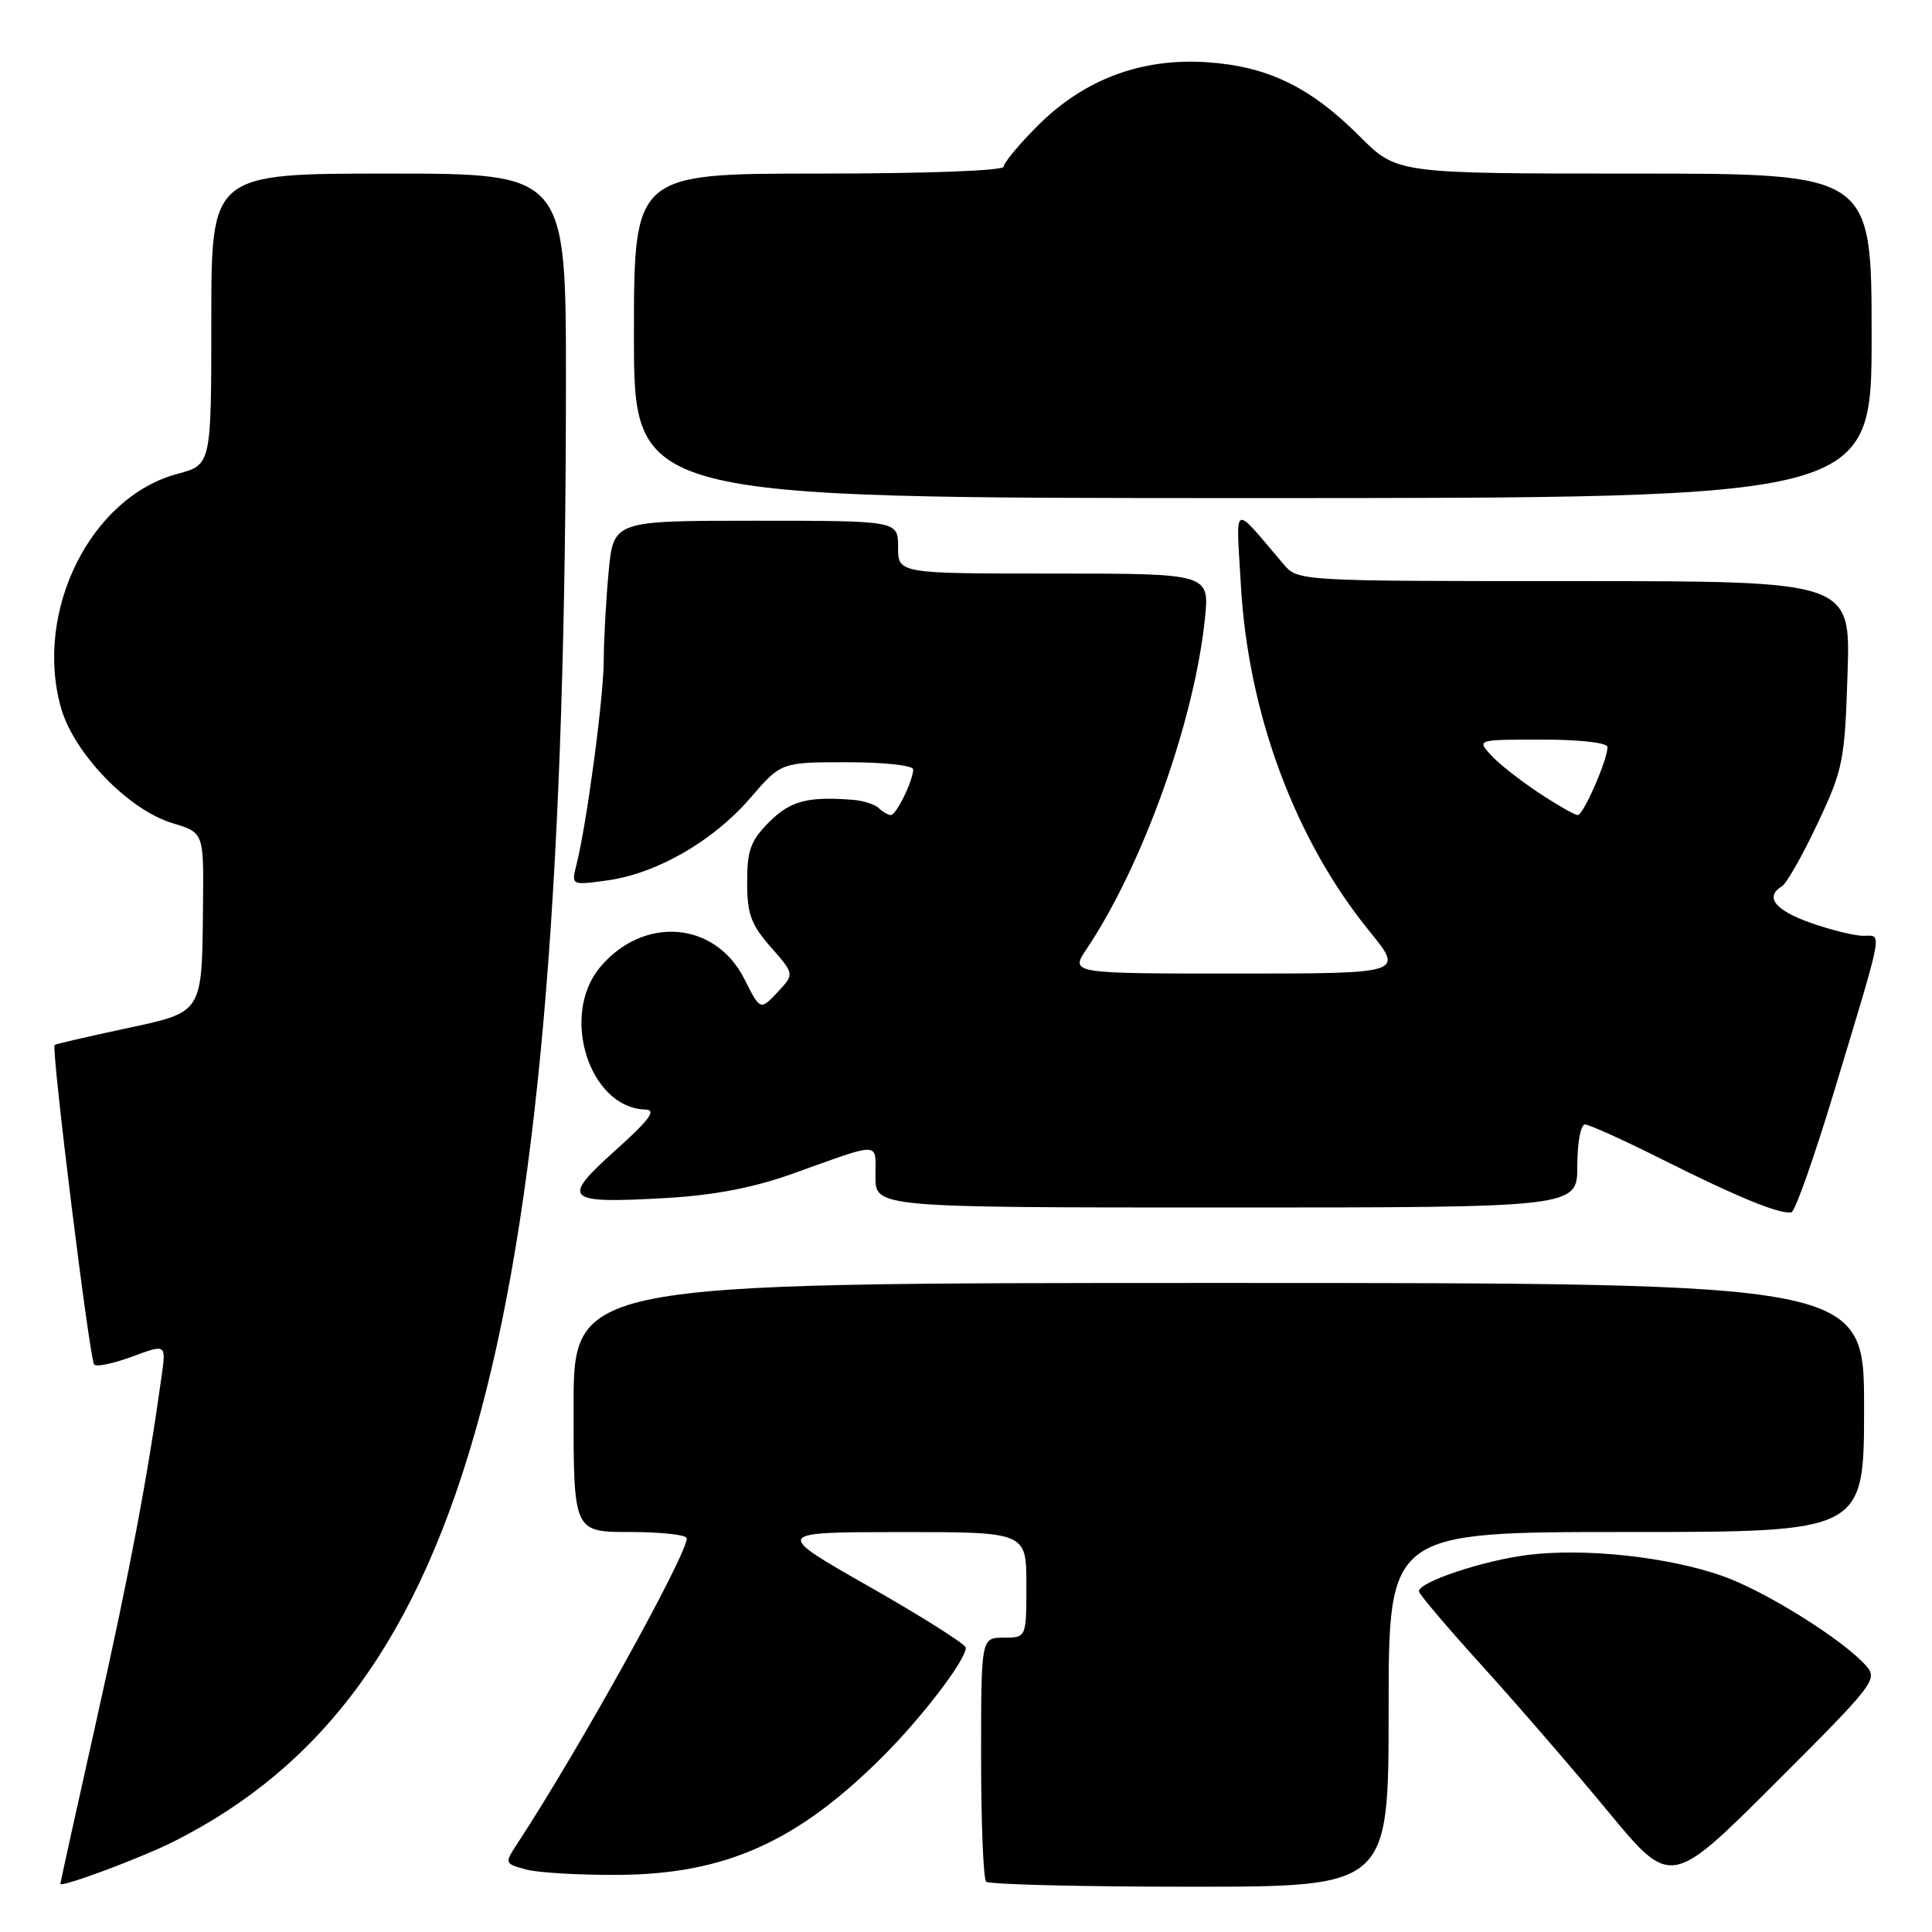 <?xml version="1.0" encoding="UTF-8" standalone="no"?>
<!DOCTYPE svg PUBLIC "-//W3C//DTD SVG 1.1//EN" "http://www.w3.org/Graphics/SVG/1.1/DTD/svg11.dtd" >
<svg xmlns="http://www.w3.org/2000/svg" xmlns:xlink="http://www.w3.org/1999/xlink" version="1.1" viewBox="0 0 256 256">
 <g >
 <path fill="currentColor"
d=" M 23.05 244.00 C 62.14 224.29 74.95 176.63 74.99 50.75 C 75.00 23.00 75.00 23.00 51.50 23.00 C 28.00 23.00 28.00 23.00 28.00 42.29 C 28.00 61.59 28.00 61.59 23.51 62.79 C 12.02 65.86 4.49 80.97 8.07 93.75 C 9.77 99.81 17.03 107.33 22.87 109.08 C 27.00 110.32 27.00 110.32 26.90 119.91 C 26.75 134.47 27.01 134.06 16.47 136.32 C 11.53 137.38 7.38 138.34 7.24 138.46 C 6.76 138.87 11.88 180.22 12.48 180.82 C 12.81 181.14 15.08 180.66 17.54 179.75 C 22.01 178.09 22.01 178.09 21.42 182.30 C 19.53 195.88 17.25 207.93 12.90 227.41 C 10.20 239.47 8.00 249.45 8.00 249.61 C 8.00 250.18 18.72 246.18 23.05 244.00 Z  M 184.00 226.50 C 184.00 203.00 184.00 203.00 215.50 203.00 C 247.00 203.00 247.00 203.00 247.00 186.50 C 247.00 170.00 247.00 170.00 161.50 170.00 C 76.00 170.00 76.00 170.00 76.00 186.50 C 76.00 203.00 76.00 203.00 83.50 203.00 C 87.62 203.00 91.00 203.38 91.00 203.83 C 91.00 206.08 76.71 231.83 68.60 244.21 C 66.83 246.91 66.83 246.92 69.66 247.71 C 71.22 248.14 76.78 248.47 82.00 248.43 C 96.12 248.33 105.65 244.06 116.97 232.75 C 122.20 227.53 128.03 219.89 127.97 218.32 C 127.95 217.87 122.21 214.24 115.22 210.26 C 102.50 203.02 102.50 203.02 119.25 203.01 C 136.00 203.00 136.00 203.00 136.00 210.00 C 136.00 217.00 136.00 217.00 133.00 217.00 C 130.00 217.00 130.00 217.00 130.00 232.83 C 130.00 241.54 130.30 248.97 130.67 249.33 C 131.03 249.70 143.18 250.00 157.67 250.00 C 184.00 250.00 184.00 250.00 184.00 226.50 Z  M 247.22 220.67 C 244.09 217.18 233.85 210.80 228.22 208.82 C 221.02 206.29 210.06 205.10 202.50 206.03 C 196.57 206.76 187.99 209.62 188.01 210.86 C 188.02 211.21 191.78 215.65 196.38 220.72 C 200.97 225.78 208.48 234.47 213.06 240.01 C 221.39 250.09 221.39 250.09 235.16 236.34 C 248.44 223.08 248.88 222.52 247.22 220.67 Z  M 243.08 144.46 C 249.70 122.54 249.42 124.00 246.90 124.00 C 245.73 124.00 242.57 123.22 239.88 122.27 C 235.15 120.58 233.81 118.85 236.13 117.42 C 236.75 117.04 238.87 113.30 240.84 109.11 C 244.23 101.92 244.44 100.82 244.81 89.25 C 245.21 77.00 245.21 77.00 208.60 77.00 C 171.99 77.00 171.99 77.00 170.07 74.75 C 163.17 66.66 163.79 66.35 164.42 77.50 C 165.38 94.55 171.60 111.29 181.49 123.43 C 186.02 129.00 186.02 129.00 163.91 129.00 C 141.80 129.00 141.80 129.00 143.98 125.75 C 151.40 114.67 158.24 95.60 159.65 82.04 C 160.28 76.00 160.28 76.00 139.64 76.00 C 119.00 76.00 119.00 76.00 119.00 72.50 C 119.00 69.00 119.00 69.00 100.14 69.00 C 81.29 69.00 81.29 69.00 80.65 75.75 C 80.30 79.46 80.01 84.75 80.00 87.50 C 79.99 92.37 77.75 109.18 76.38 114.60 C 75.70 117.31 75.70 117.31 80.46 116.66 C 86.99 115.77 94.51 111.44 99.40 105.76 C 103.50 101.00 103.50 101.00 112.25 101.00 C 117.13 101.00 121.00 101.42 121.00 101.95 C 121.00 103.42 118.76 108.00 118.04 108.00 C 117.69 108.00 116.97 107.59 116.45 107.09 C 115.93 106.58 114.38 106.08 113.00 105.98 C 107.02 105.51 104.73 106.12 101.92 108.92 C 99.47 111.38 99.00 112.65 99.00 116.89 C 99.00 121.11 99.51 122.51 102.14 125.50 C 105.28 129.08 105.28 129.08 103.01 131.49 C 100.74 133.90 100.74 133.90 98.62 129.70 C 94.77 122.07 85.29 121.30 79.53 128.14 C 74.18 134.50 78.07 146.79 85.50 147.02 C 87.04 147.06 86.11 148.33 81.50 152.47 C 74.25 158.99 74.82 159.51 88.32 158.74 C 94.66 158.37 99.82 157.38 105.00 155.53 C 116.98 151.25 116.00 151.22 116.00 155.88 C 116.00 160.00 116.00 160.00 162.50 160.00 C 209.00 160.00 209.00 160.00 209.00 154.50 C 209.00 151.43 209.45 149.00 210.02 149.00 C 210.58 149.00 215.19 151.09 220.27 153.64 C 230.19 158.62 235.97 160.98 237.38 160.63 C 237.87 160.51 240.43 153.23 243.08 144.46 Z  M 248.00 44.50 C 248.00 23.00 248.00 23.00 216.55 23.00 C 185.10 23.00 185.10 23.00 180.19 18.09 C 173.63 11.53 168.03 8.81 160.00 8.25 C 151.28 7.65 143.67 10.49 137.51 16.65 C 135.03 19.13 133.00 21.57 133.00 22.08 C 133.00 22.62 122.77 23.00 108.50 23.00 C 84.00 23.00 84.00 23.00 84.00 44.50 C 84.00 66.00 84.00 66.00 166.00 66.00 C 248.00 66.00 248.00 66.00 248.00 44.50 Z  M 203.85 105.02 C 201.37 103.38 198.52 101.13 197.52 100.02 C 195.70 98.01 195.72 98.00 204.35 98.00 C 209.33 98.00 213.00 98.42 213.00 98.98 C 213.00 100.70 209.81 108.00 209.06 108.00 C 208.67 108.00 206.32 106.66 203.85 105.02 Z "/>
</g>
</svg>